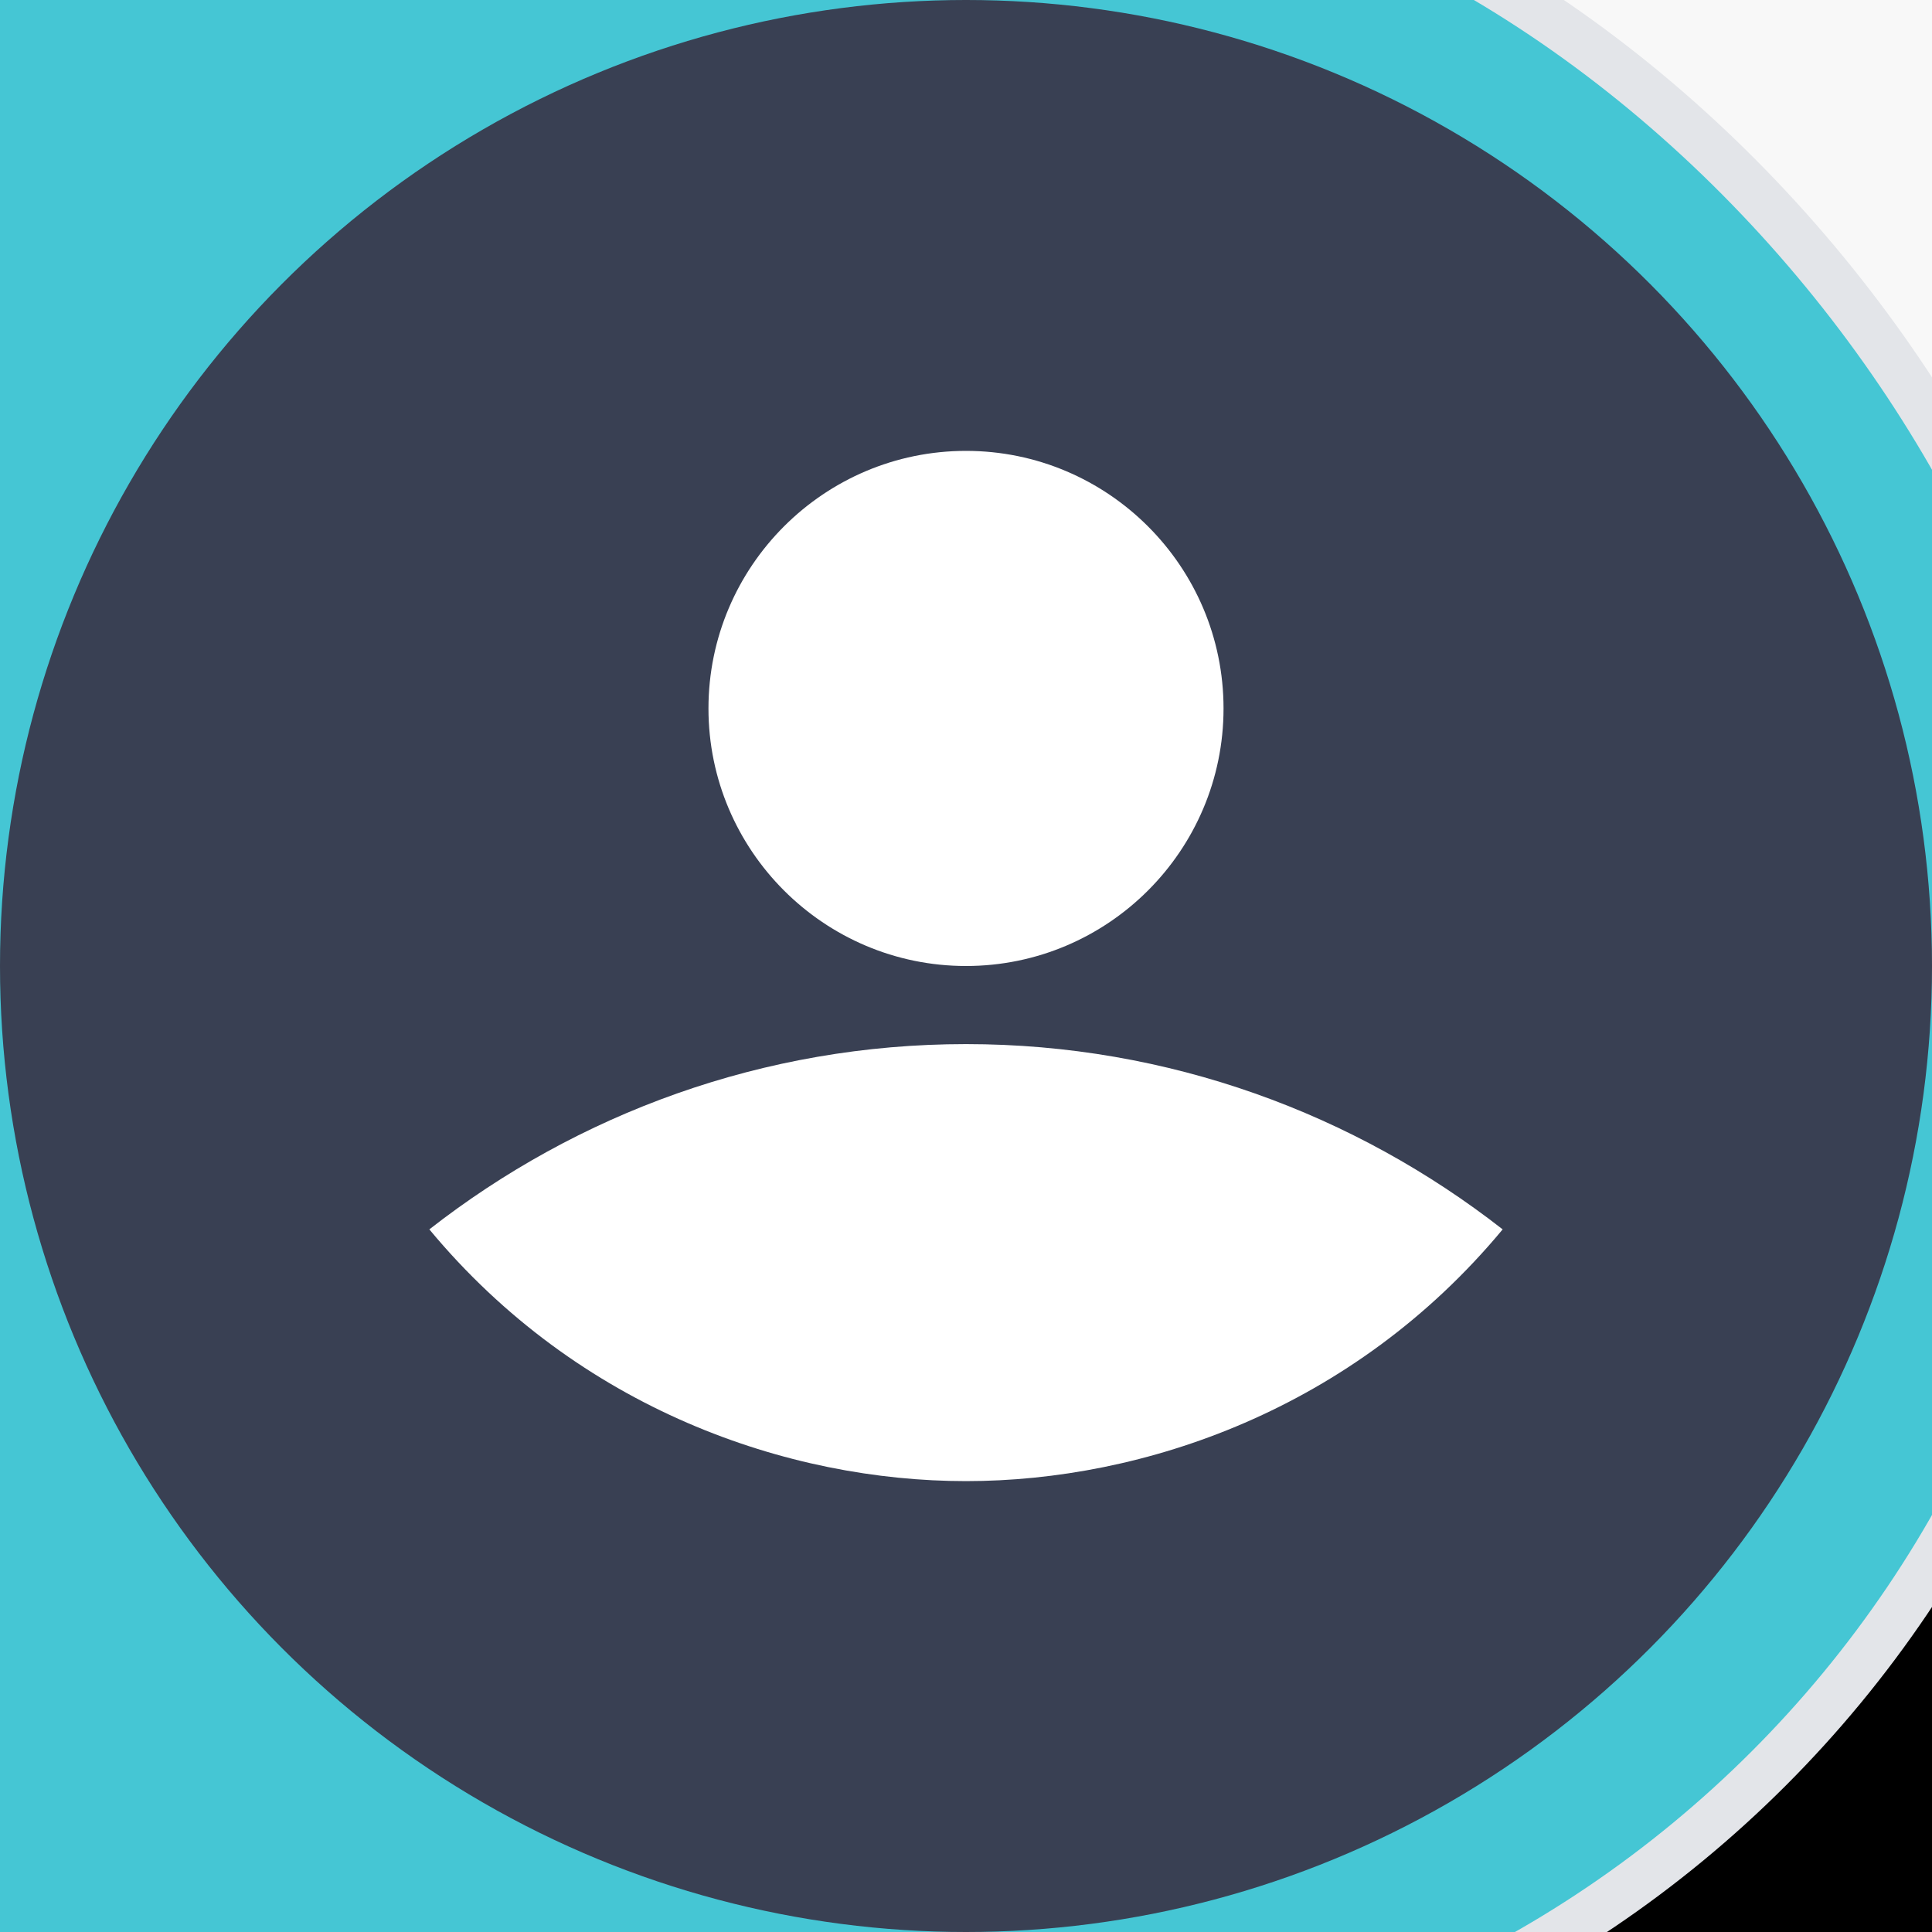 <?xml version="1.0" encoding="UTF-8"?>
<svg width="40px" height="40px" viewBox="0 0 40 40" version="1.1" xmlns="http://www.w3.org/2000/svg" xmlns:xlink="http://www.w3.org/1999/xlink">
    <title>E5C5951A-D220-4A4E-8077-05B945561B36</title>
    <defs>
        <rect id="path-1" x="0" y="0" width="193" height="48" rx="24"></rect>
        <filter x="-20.7%" y="-66.7%" width="141.5%" height="266.7%" filterUnits="objectBoundingBox" id="filter-2">
            <feOffset dx="0" dy="8" in="SourceAlpha" result="shadowOffsetOuter1"></feOffset>
            <feGaussianBlur stdDeviation="12" in="shadowOffsetOuter1" result="shadowBlurOuter1"></feGaussianBlur>
            <feComposite in="shadowBlurOuter1" in2="SourceAlpha" operator="out" result="shadowBlurOuter1"></feComposite>
            <feColorMatrix values="0 0 0 0 0   0 0 0 0 0   0 0 0 0 0  0 0 0 0.08 0" type="matrix" in="shadowBlurOuter1"></feColorMatrix>
        </filter>
    </defs>
    <g id="Dynamic-Tender" stroke="none" stroke-width="1" fill="none" fill-rule="evenodd">
        <g id="001a.-Lobby-No-Preferability" transform="translate(-399, -99)">
            <rect fill="#F8F8F8" x="0" y="0" width="1920" height="2182"></rect>
            <g id="BG-Decoration-Left-Top" fill="#45C6D4" fill-opacity="0.15">
                <path d="M0,0 L0,424.4 C31.684,427.119 56.793,420.595 75.327,404.83 C93.861,389.065 229.086,254.122 481,0 L0,0 Z" id="Bottom"></path>
                <path d="M0,0 L0,266.27 L17.211,292.614 C65.358,366.315 159.998,384.125 228.594,332.395 C249.022,316.99 265.597,296.41 276.853,272.477 L405,0 L0,0 Z" id="Top"></path>
            </g>
            <g id="Comp/Mid-Nav" transform="translate(0, 60)">
                <rect id="Container" fill="#D8D8D8" opacity="0" x="0" y="0" width="1920" height="100"></rect>
                <g id="Mid-Nav" transform="translate(250, 20)">
                    <g id="Group-10" transform="translate(0, 15)">
                        <g id="Rectangle">
                            <use fill="black" fill-opacity="1" filter="url(#filter-2)" xlink:href="#path-1"></use>
                            <rect stroke="#E3E5E9" stroke-width="1" stroke-linejoin="square" fill="#45C6D4" fill-rule="evenodd" x="0.5" y="0.5" width="192" height="47" rx="23.5"></rect>
                        </g>
                        <g id="Group" transform="translate(149, 4)">
                            <circle id="Oval" fill="#394053" cx="20" cy="20" r="20"></circle>
                            <path d="M20,9.335 C22.94,9.335 25.332,11.727 25.332,14.668 C25.332,17.608 22.94,20 20,20 C17.06,20 14.668,17.608 14.668,14.668 C14.668,11.727 17.06,9.335 20,9.335 Z M20,30.665 C16.326,30.665 11.983,29.181 8.889,25.453 C11.947,23.064 15.802,21.617 20,21.617 C24.198,21.617 28.053,23.064 31.111,25.453 C28.017,29.181 23.674,30.665 20,30.665 Z" id="Combined-Shape" fill="#FFFFFF" fill-rule="nonzero"></path>
                        </g>
                    </g>
                </g>
            </g>
        </g>
    </g>
</svg>